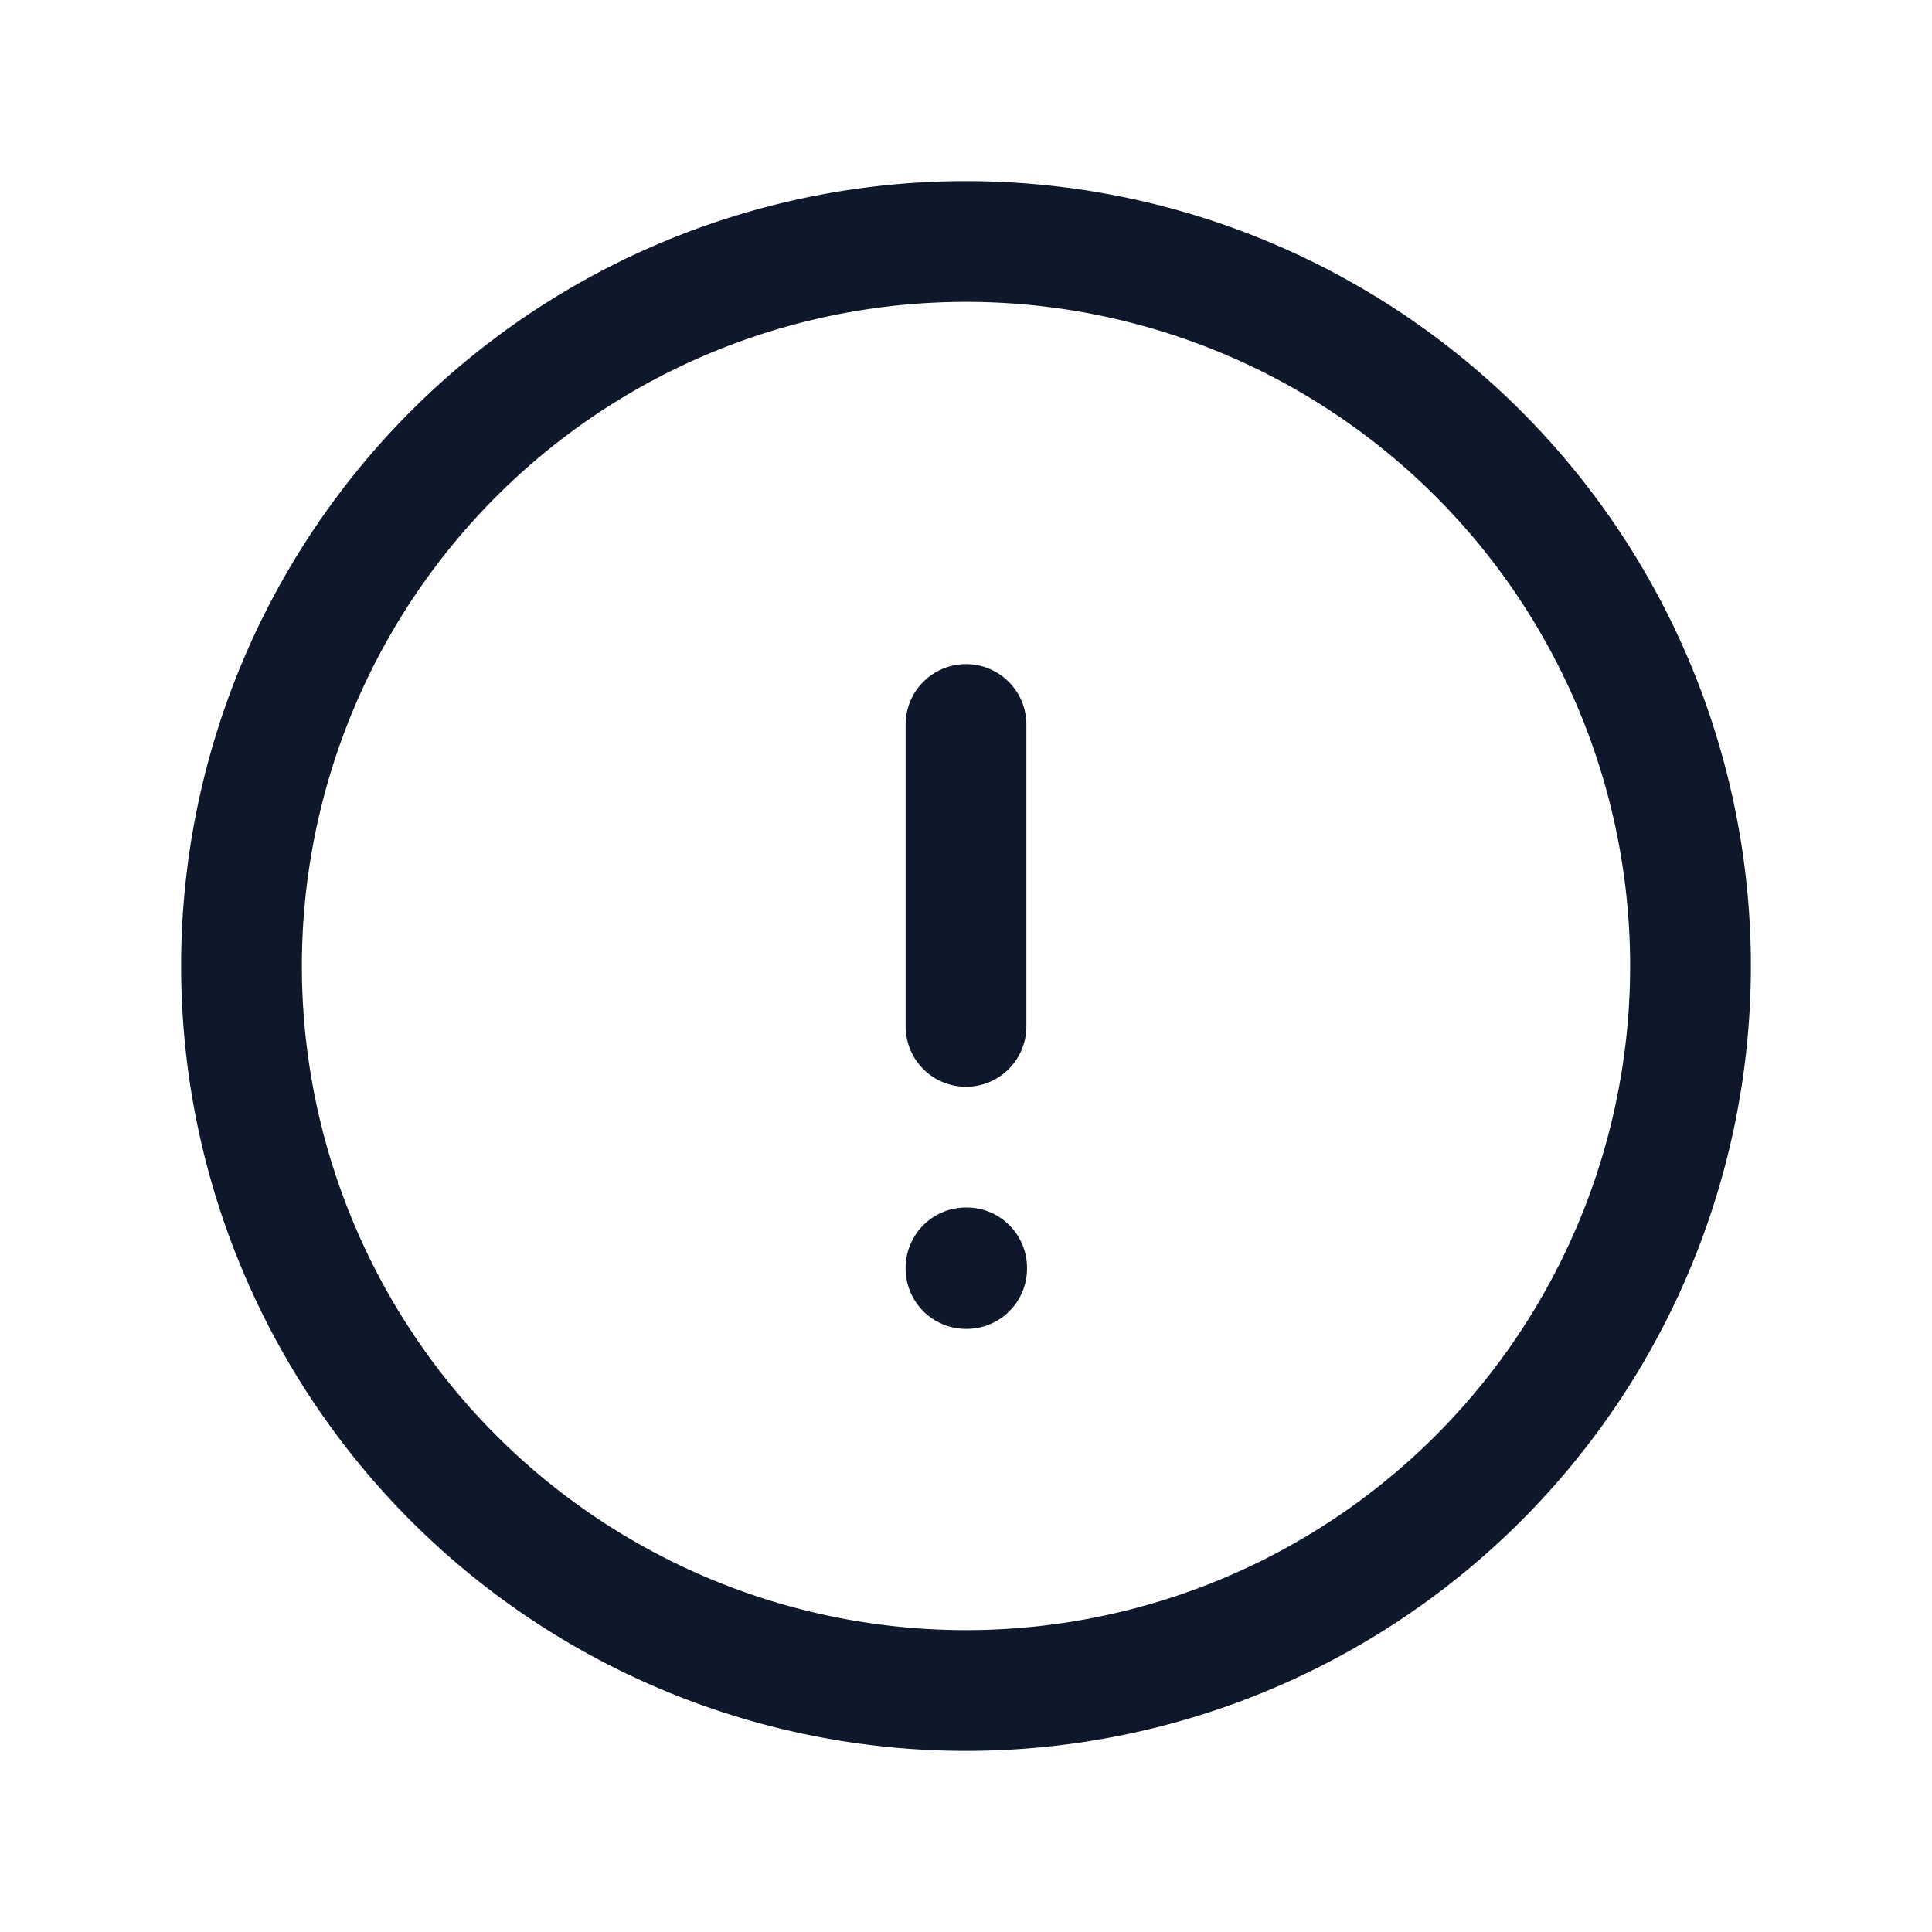 <svg width="24" height="24" fill="none" xmlns="http://www.w3.org/2000/svg"><path d="M12 9v3.75m9-.75a9 9 0 1 1-18 0 9 9 0 0 1 18 0Zm-9 3.75h.008v.008H12v-.008Z" stroke="#0F172A" stroke-width="1.5" stroke-linecap="round" stroke-linejoin="round"/></svg>